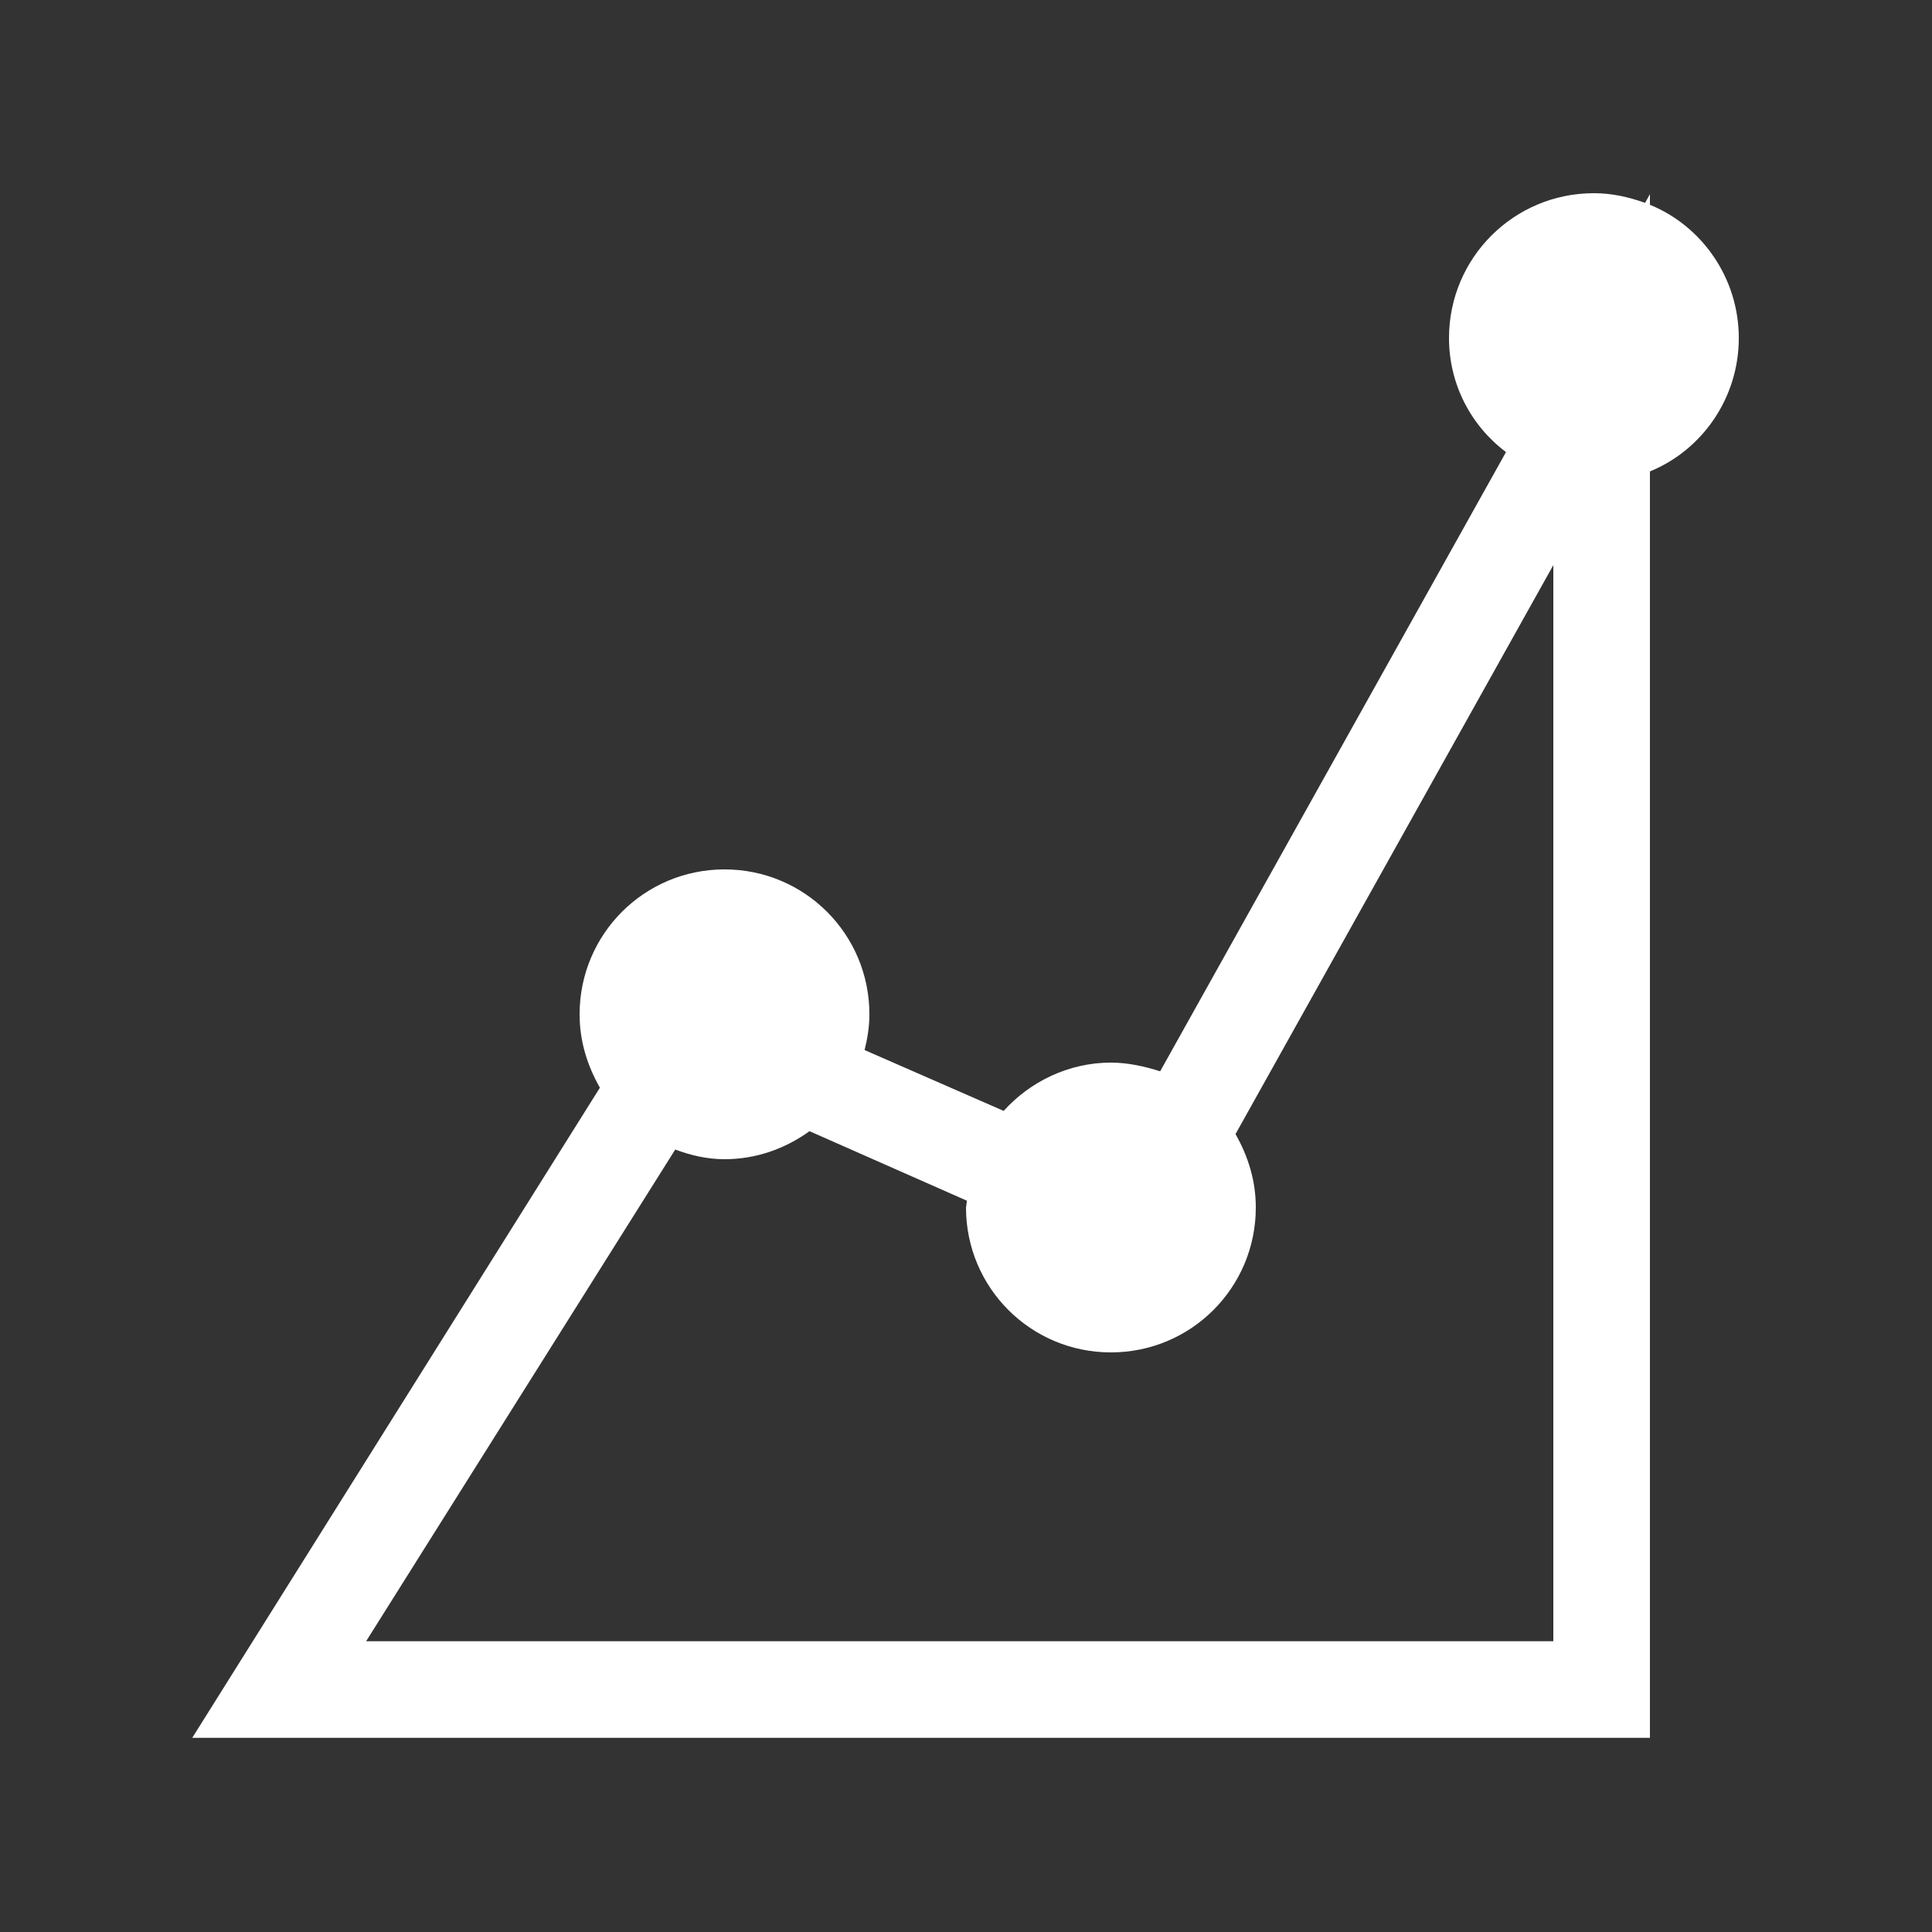 <svg xmlns="http://www.w3.org/2000/svg" viewBox="0 0 20 20"><rect x="0" y="0" width="20" height="20" fill="#333333" stroke="none"/><rect x="0" fill="none" width="20" height="20"/><g><path fill="#FFFFFF" d="M18 3.5c0 .62-.38 1.16-.92 1.38v13.11H1.99l4.22-6.73c-.13-.23-.21-.48-.21-.76C6 9.67 6.67 9 7.5 9S9 9.67 9 10.5c0 .13-.02.25-.05.37l1.44.63c.27-.3.67-.5 1.11-.5.18 0 .35.04.51.09l3.58-6.41c-.36-.27-.59-.7-.59-1.18 0-.83.67-1.5 1.5-1.5.19 0 .36.04.53.1l.05-.09v.11c.54.22.92.76.92 1.38zm-1.92 13.49V5.85l-3.29 5.89c.13.23.21.48.21.76 0 .83-.67 1.5-1.5 1.5s-1.5-.67-1.5-1.5l.01-.07-1.63-.72c-.25.18-.55.29-.88.29-.18 0-.35-.04-.51-.1l-3.2 5.09h12.29z"/></g></svg>